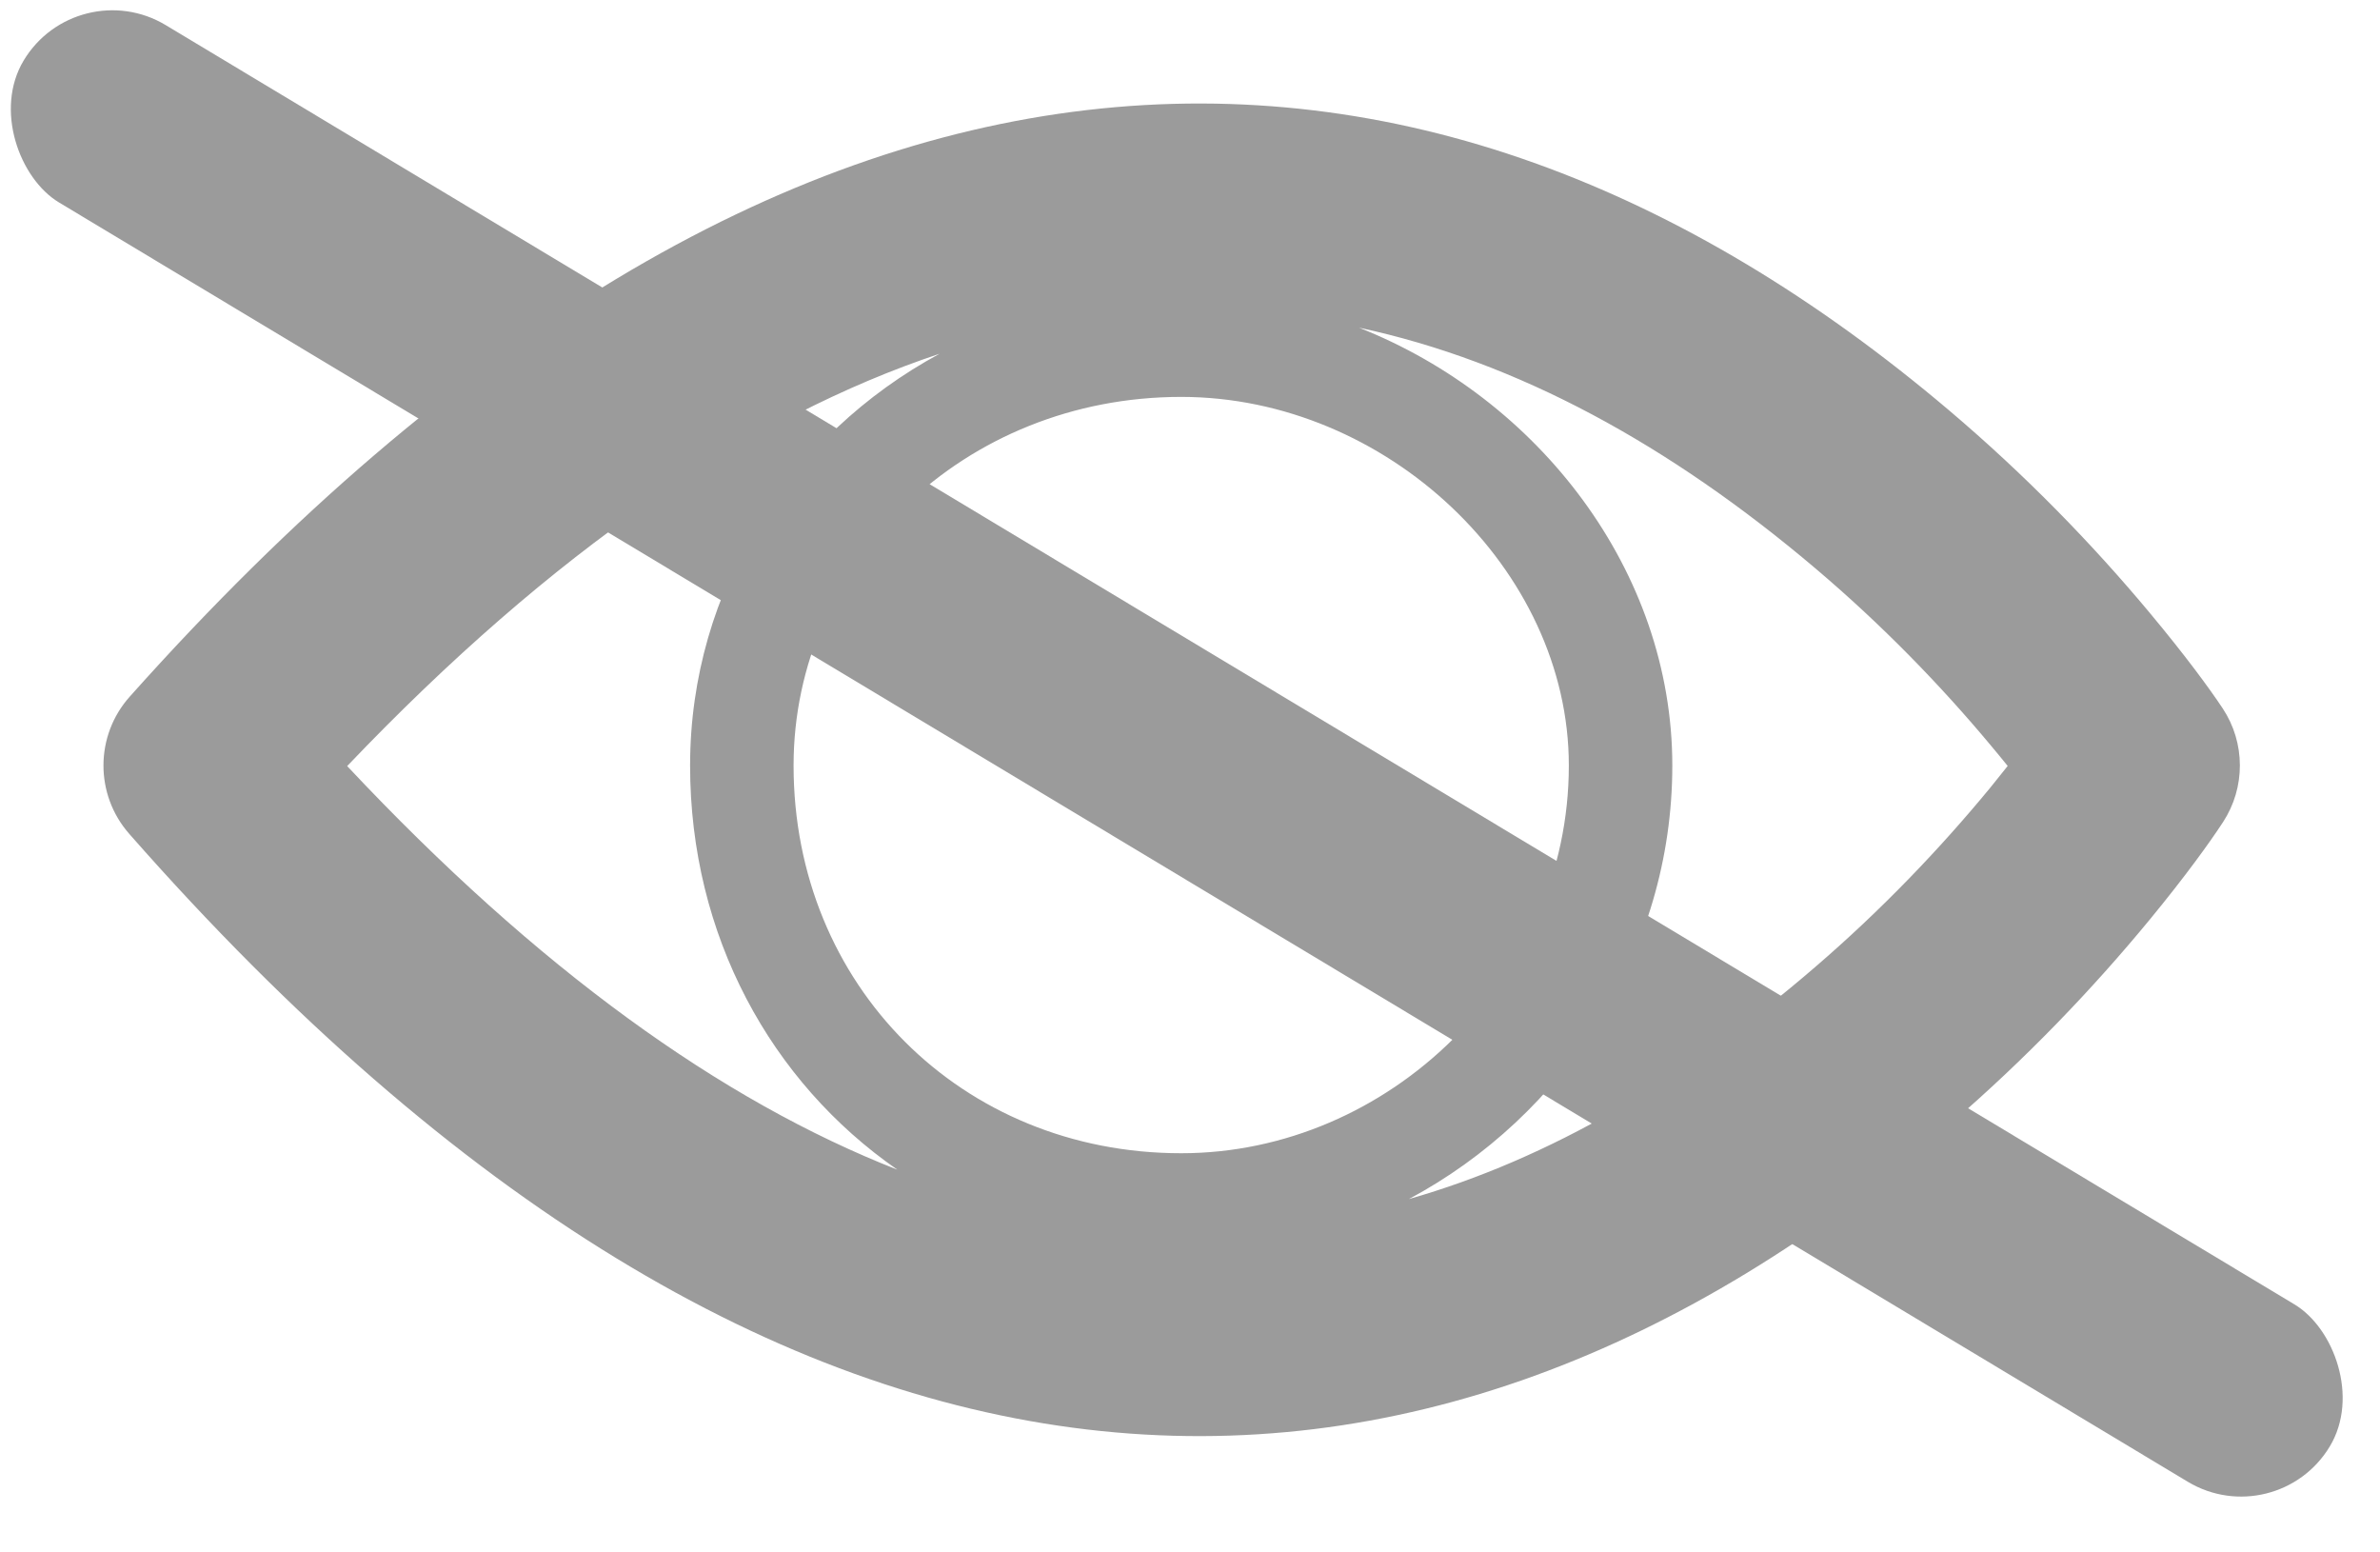 <?xml version="1.0" encoding="UTF-8"?>
<svg width="23px" height="15px" viewBox="0 0 23 15" version="1.1" xmlns="http://www.w3.org/2000/svg" xmlns:xlink="http://www.w3.org/1999/xlink">
    <!-- Generator: Sketch 44 (41411) - http://www.bohemiancoding.com/sketch -->
    <title>ojo</title>
    <desc>Created with Sketch.</desc>
    <defs></defs>
    <g id="Login" stroke="none" stroke-width="1" fill="none" fill-rule="evenodd">
        <g id="04_b-desktop-Login" transform="translate(-716, -820)" fill="#9B9B9B">
            <g id="ojo" transform="translate(712, 817)">
                <path d="M13.513,6.166 C11.979,6.494 10.51,7.299 9.101,8.493 C8.46,9.036 7.892,9.621 7.406,10.204 C7.348,10.273 7.294,10.339 7.244,10.401 C7.295,10.466 7.351,10.535 7.41,10.608 C7.897,11.2 8.465,11.794 9.107,12.346 C10.365,13.43 11.673,14.198 13.031,14.586 C11.536,13.787 10.485,12.209 10.485,10.397 C10.485,8.515 11.78,6.85 13.513,6.166 Z M17.566,6.418 C19.011,7.199 19.977,8.687 19.977,10.397 C19.977,12.04 19.196,13.455 17.974,14.302 C19.675,13.635 21.446,12.367 23.291,10.402 C21.298,8.313 19.391,7.026 17.566,6.418 Z M25.392,9.731 C25.729,10.108 25.731,10.677 25.397,11.057 C19.065,18.263 12.914,18.263 7.802,13.862 C7.068,13.23 6.421,12.554 5.865,11.878 C5.527,11.467 5.292,11.141 5.162,10.942 C4.945,10.609 4.946,10.177 5.166,9.845 C5.296,9.649 5.532,9.328 5.87,8.923 C6.426,8.256 7.073,7.59 7.808,6.967 C12.918,2.635 19.06,2.635 25.392,9.731 Z M18.977,10.397 C18.977,8.433 17.329,6.835 15.231,6.835 C13.25,6.835 11.485,8.497 11.485,10.397 C11.485,12.455 13.224,14.143 15.231,14.143 C17.355,14.143 18.977,12.52 18.977,10.397 Z" id="Combined-Shape" fill-rule="nonzero" transform="translate(15.323, 10.438) scale(-1, 1) translate(-15.323, -10.438) "></path>
                <rect id="Rectangle-9" fill-rule="evenodd" transform="translate(15.372, 10.28) scale(-1, 1) rotate(-121) translate(-15.372, -10.28) " x="14.372" y="-2.72" width="2" height="26" rx="1"></rect>
            </g>
        </g>
    </g>
</svg>